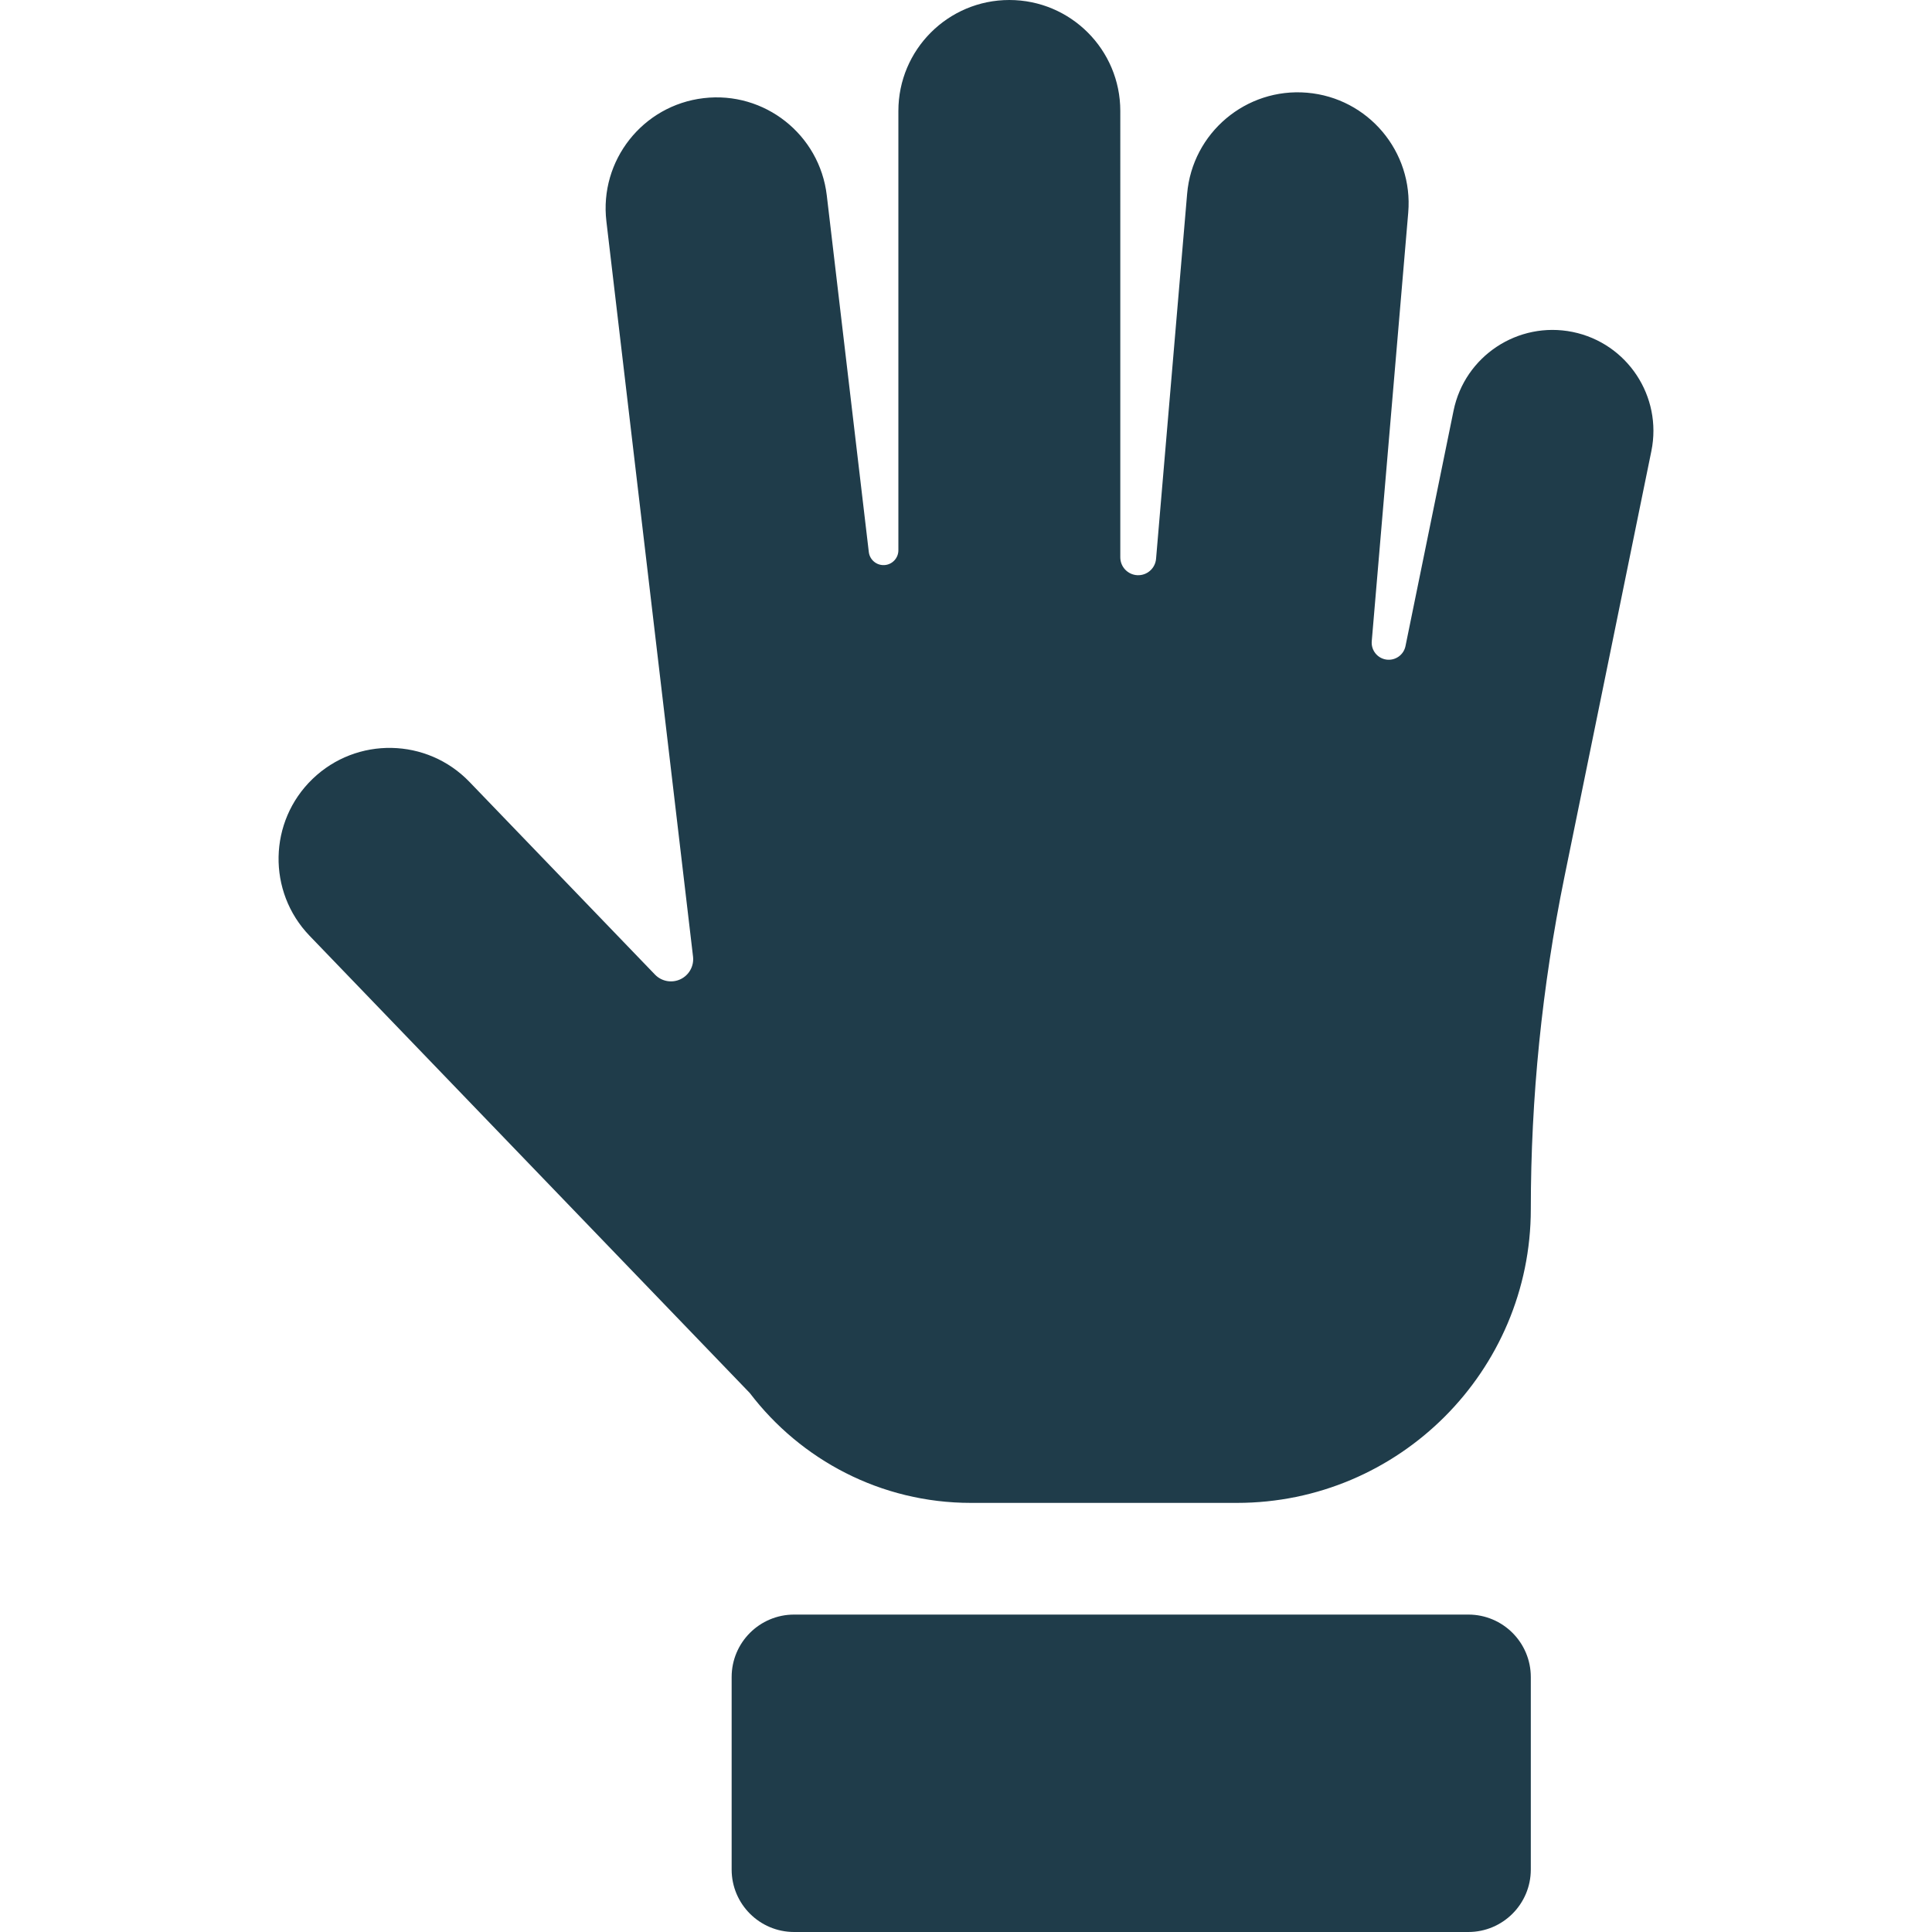 <?xml version="1.0" encoding="iso-8859-1"?>
<!-- Generator: Adobe Illustrator 18.0.0, SVG Export Plug-In . SVG Version: 6.00 Build 0)  -->
<!DOCTYPE svg PUBLIC "-//W3C//DTD SVG 1.1//EN" "http://www.w3.org/Graphics/SVG/1.1/DTD/svg11.dtd">
<svg xmlns="http://www.w3.org/2000/svg" xmlns:xlink="http://www.w3.org/1999/xlink" version="1.1" id="Capa_1" x="0px" y="0px" viewBox="0 0 287.084 287.084" style="enable-background:new 0 0 287.084 287.084;" xml:space="preserve" width="25px" height="25px">
<g>
	<path d="M218.188,239.917H118c-5.126,0-9.282,4.156-9.282,9.282v28.603c0,5.126,4.156,9.282,9.282,9.282h100.187   c5.126,0,9.282-4.156,9.282-9.282v-28.603C227.47,244.073,223.314,239.917,218.188,239.917z" fill="#1f3c4a"/>
	<path d="M233.687,49.327c-8.108-1.647-16.039,3.58-17.697,11.697l-7.142,34.981c-0.269,1.317-1.518,2.195-2.848,2.004   c-1.33-0.192-2.28-1.387-2.166-2.726l5.421-63.68c0.772-9.072-5.957-17.054-15.029-17.826c-9.066-0.773-17.054,5.957-17.826,15.029   l-4.616,54.232c-0.121,1.421-1.341,2.494-2.765,2.434c-1.425-0.061-2.549-1.233-2.549-2.66V16.487   C166.469,7.382,159.087,0,149.981,0s-16.487,7.382-16.487,16.487v65.28c0,1.168-0.91,2.133-2.076,2.201   c-1.166,0.069-2.183-0.784-2.319-1.943l-6.245-52.997c-1.065-9.042-9.261-15.513-18.304-14.444   c-9.043,1.065-15.51,9.261-14.444,18.304L102.98,142.14c0.166,1.408-0.586,2.764-1.867,3.37c-1.281,0.606-2.807,0.327-3.79-0.695   l-27.565-28.631c-6.314-6.559-16.751-6.758-23.312-0.442c-6.56,6.315-6.758,16.752-0.442,23.312l65.413,67.943   c7.546,9.91,19.462,16.323,32.851,16.323h39.536c24.077,0,43.666-19.588,43.666-43.665c0-16.546,1.668-33.05,4.977-49.262   l12.937-63.369C247.04,58.908,241.804,50.984,233.687,49.327z" fill="#1f3c4a"/>
</g>
<g>
</g>
<g>
</g>
<g>
</g>
<g>
</g>
<g>
</g>
<g>
</g>
<g>
</g>
<g>
</g>
<g>
</g>
<g>
</g>
<g>
</g>
<g>
</g>
<g>
</g>
<g>
</g>
<g>
</g>
</svg>
